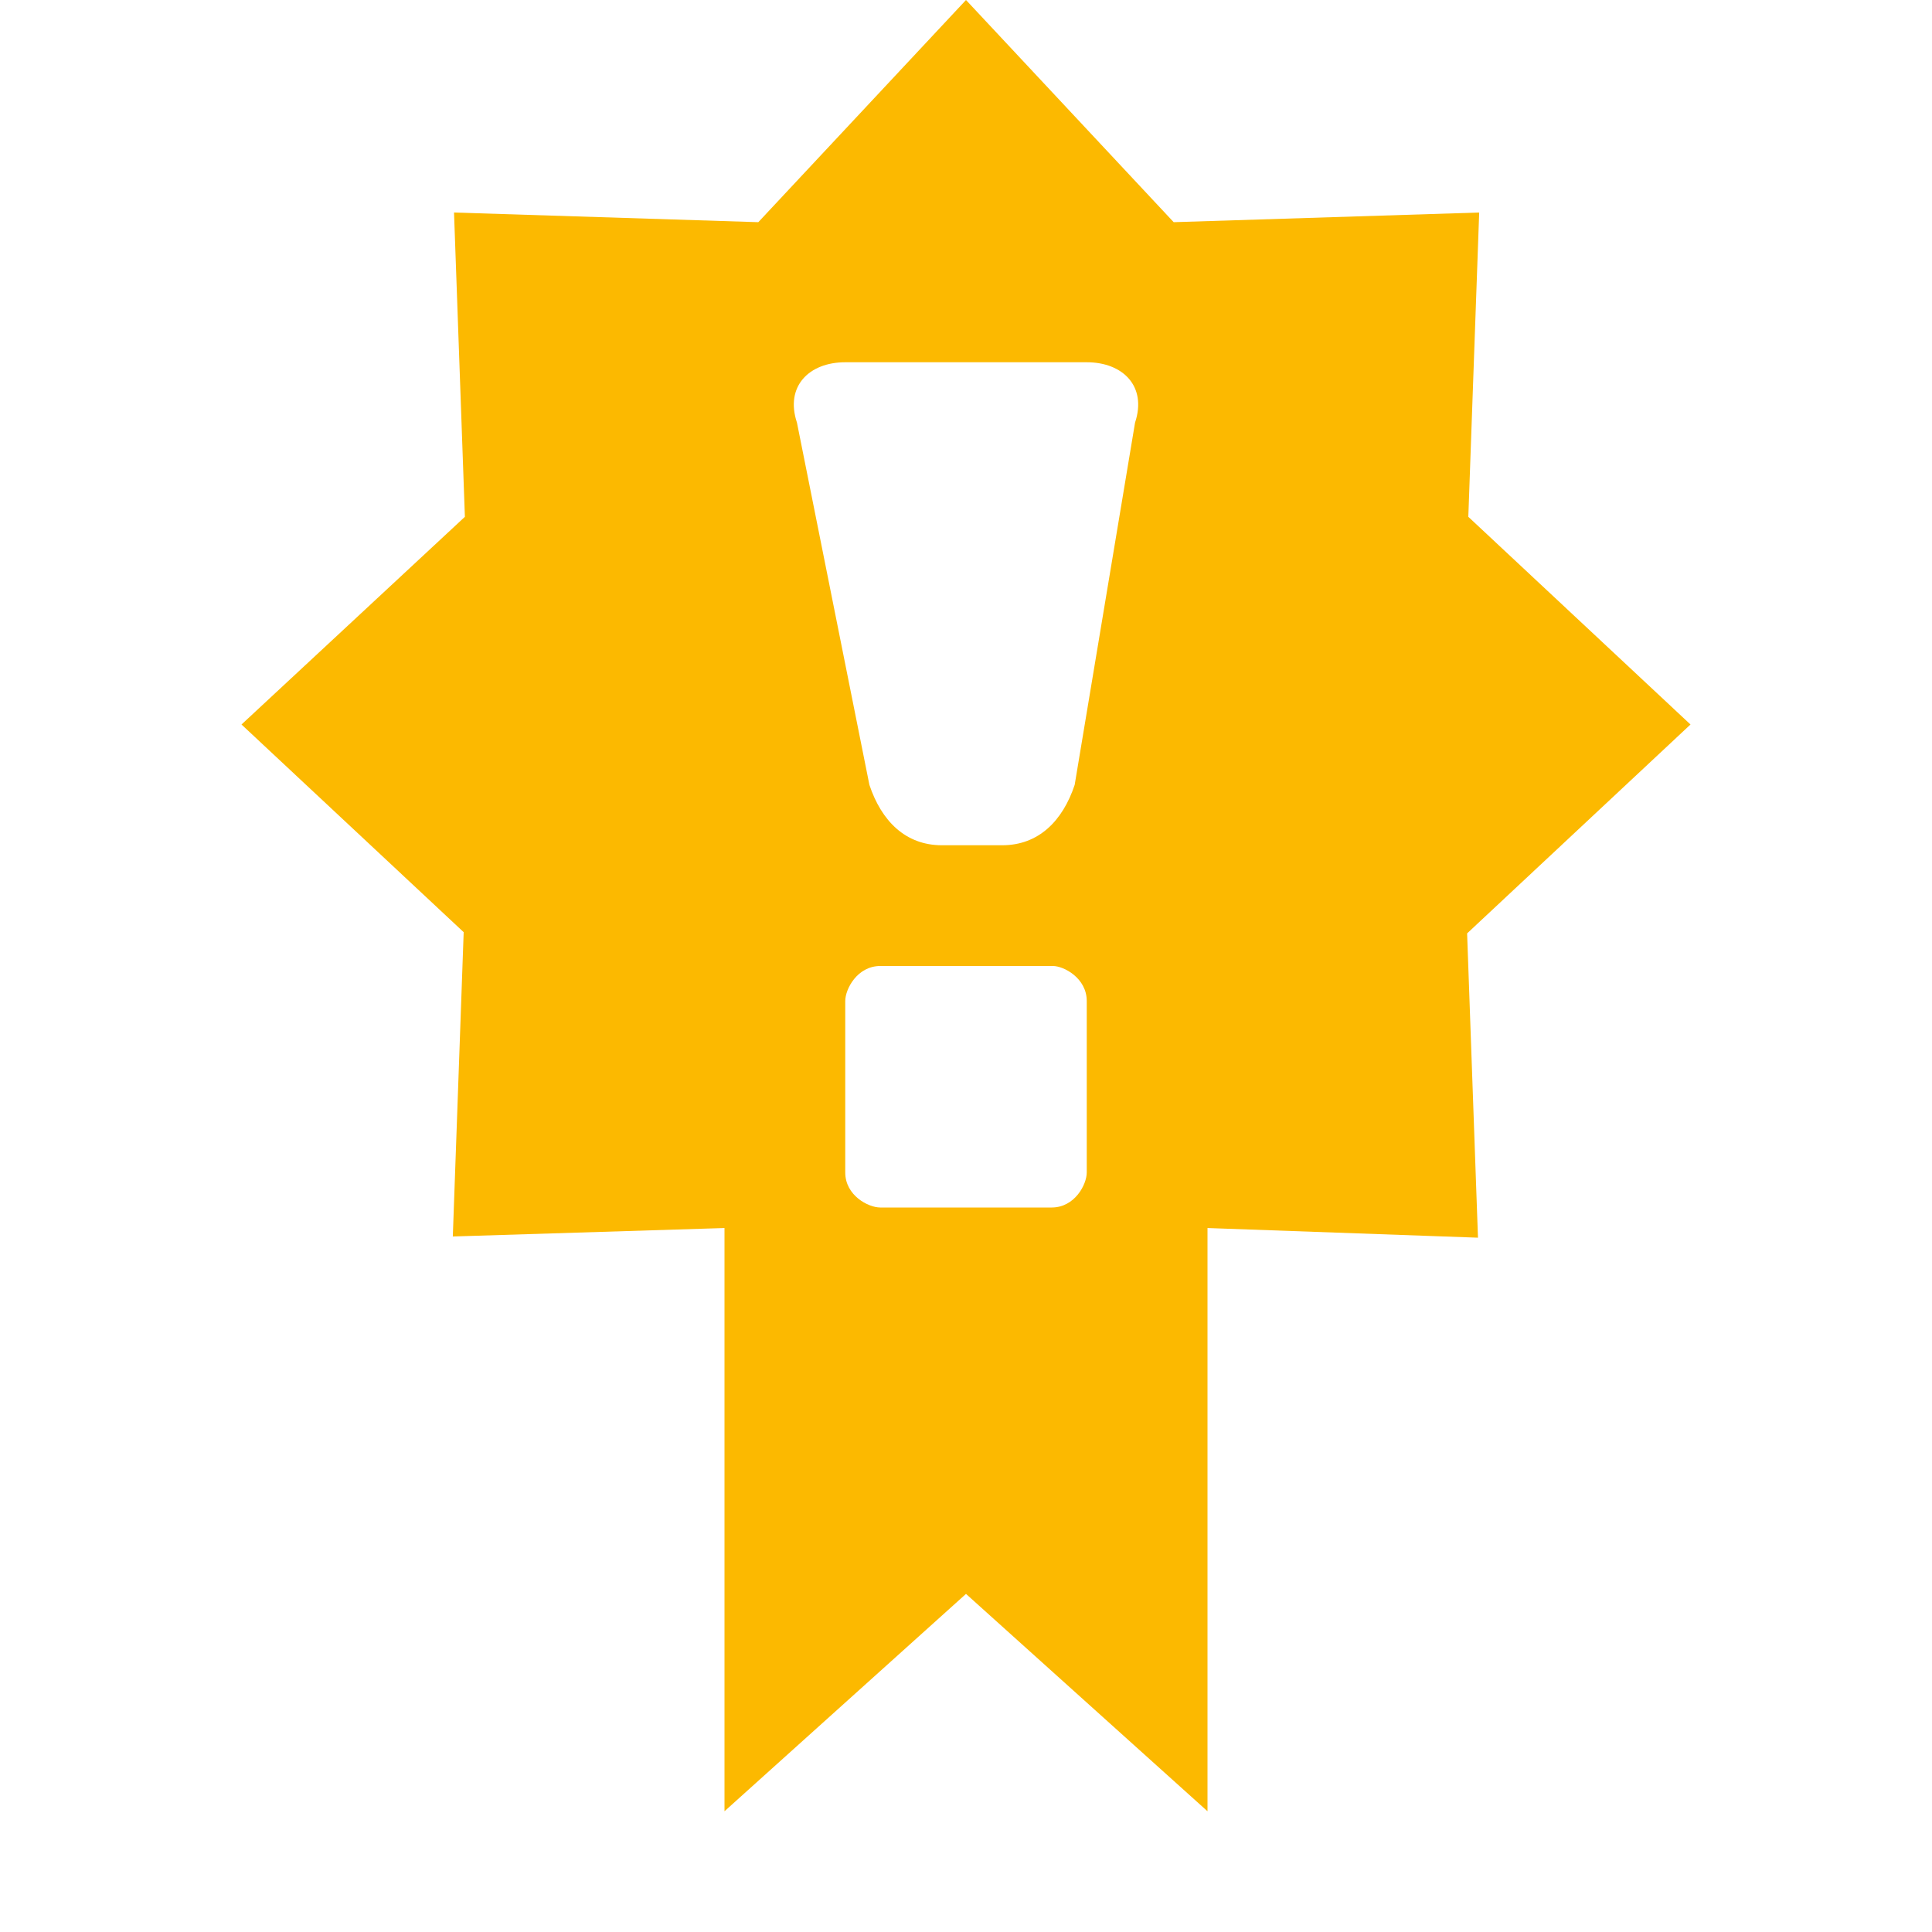 <svg xmlns="http://www.w3.org/2000/svg" viewBox="0 0 16 16" width="16" height="16">
<cis-name>certificate-exclamation</cis-name>
<cis-semantic>info</cis-semantic>
<path fill="#FCB900" d="M14,6l-1.84-1.72l0.09-2.52L9.72,1.84L8,0L6.28,1.84L3.76,1.76l0.09,2.52L2,6l1.84,1.72l-0.09,2.52L6,10.17
	V15l2-1.8l2,1.8v-4.83l2.24,0.08l-0.09-2.52L14,6z M9,9.71C9,9.81,8.9,10,8.71,10H7.29C7.19,10,7,9.9,7,9.71V8.29
	C7,8.19,7.1,8,7.29,8h1.43C8.81,8,9,8.1,9,8.29V9.71z M9.4,3.5l-0.5,3C8.8,6.8,8.6,7,8.3,7H7.8C7.5,7,7.3,6.8,7.2,6.5l-0.6-3
	C6.5,3.2,6.7,3,7,3h2C9.3,3,9.5,3.2,9.4,3.5z"/>
</svg>
